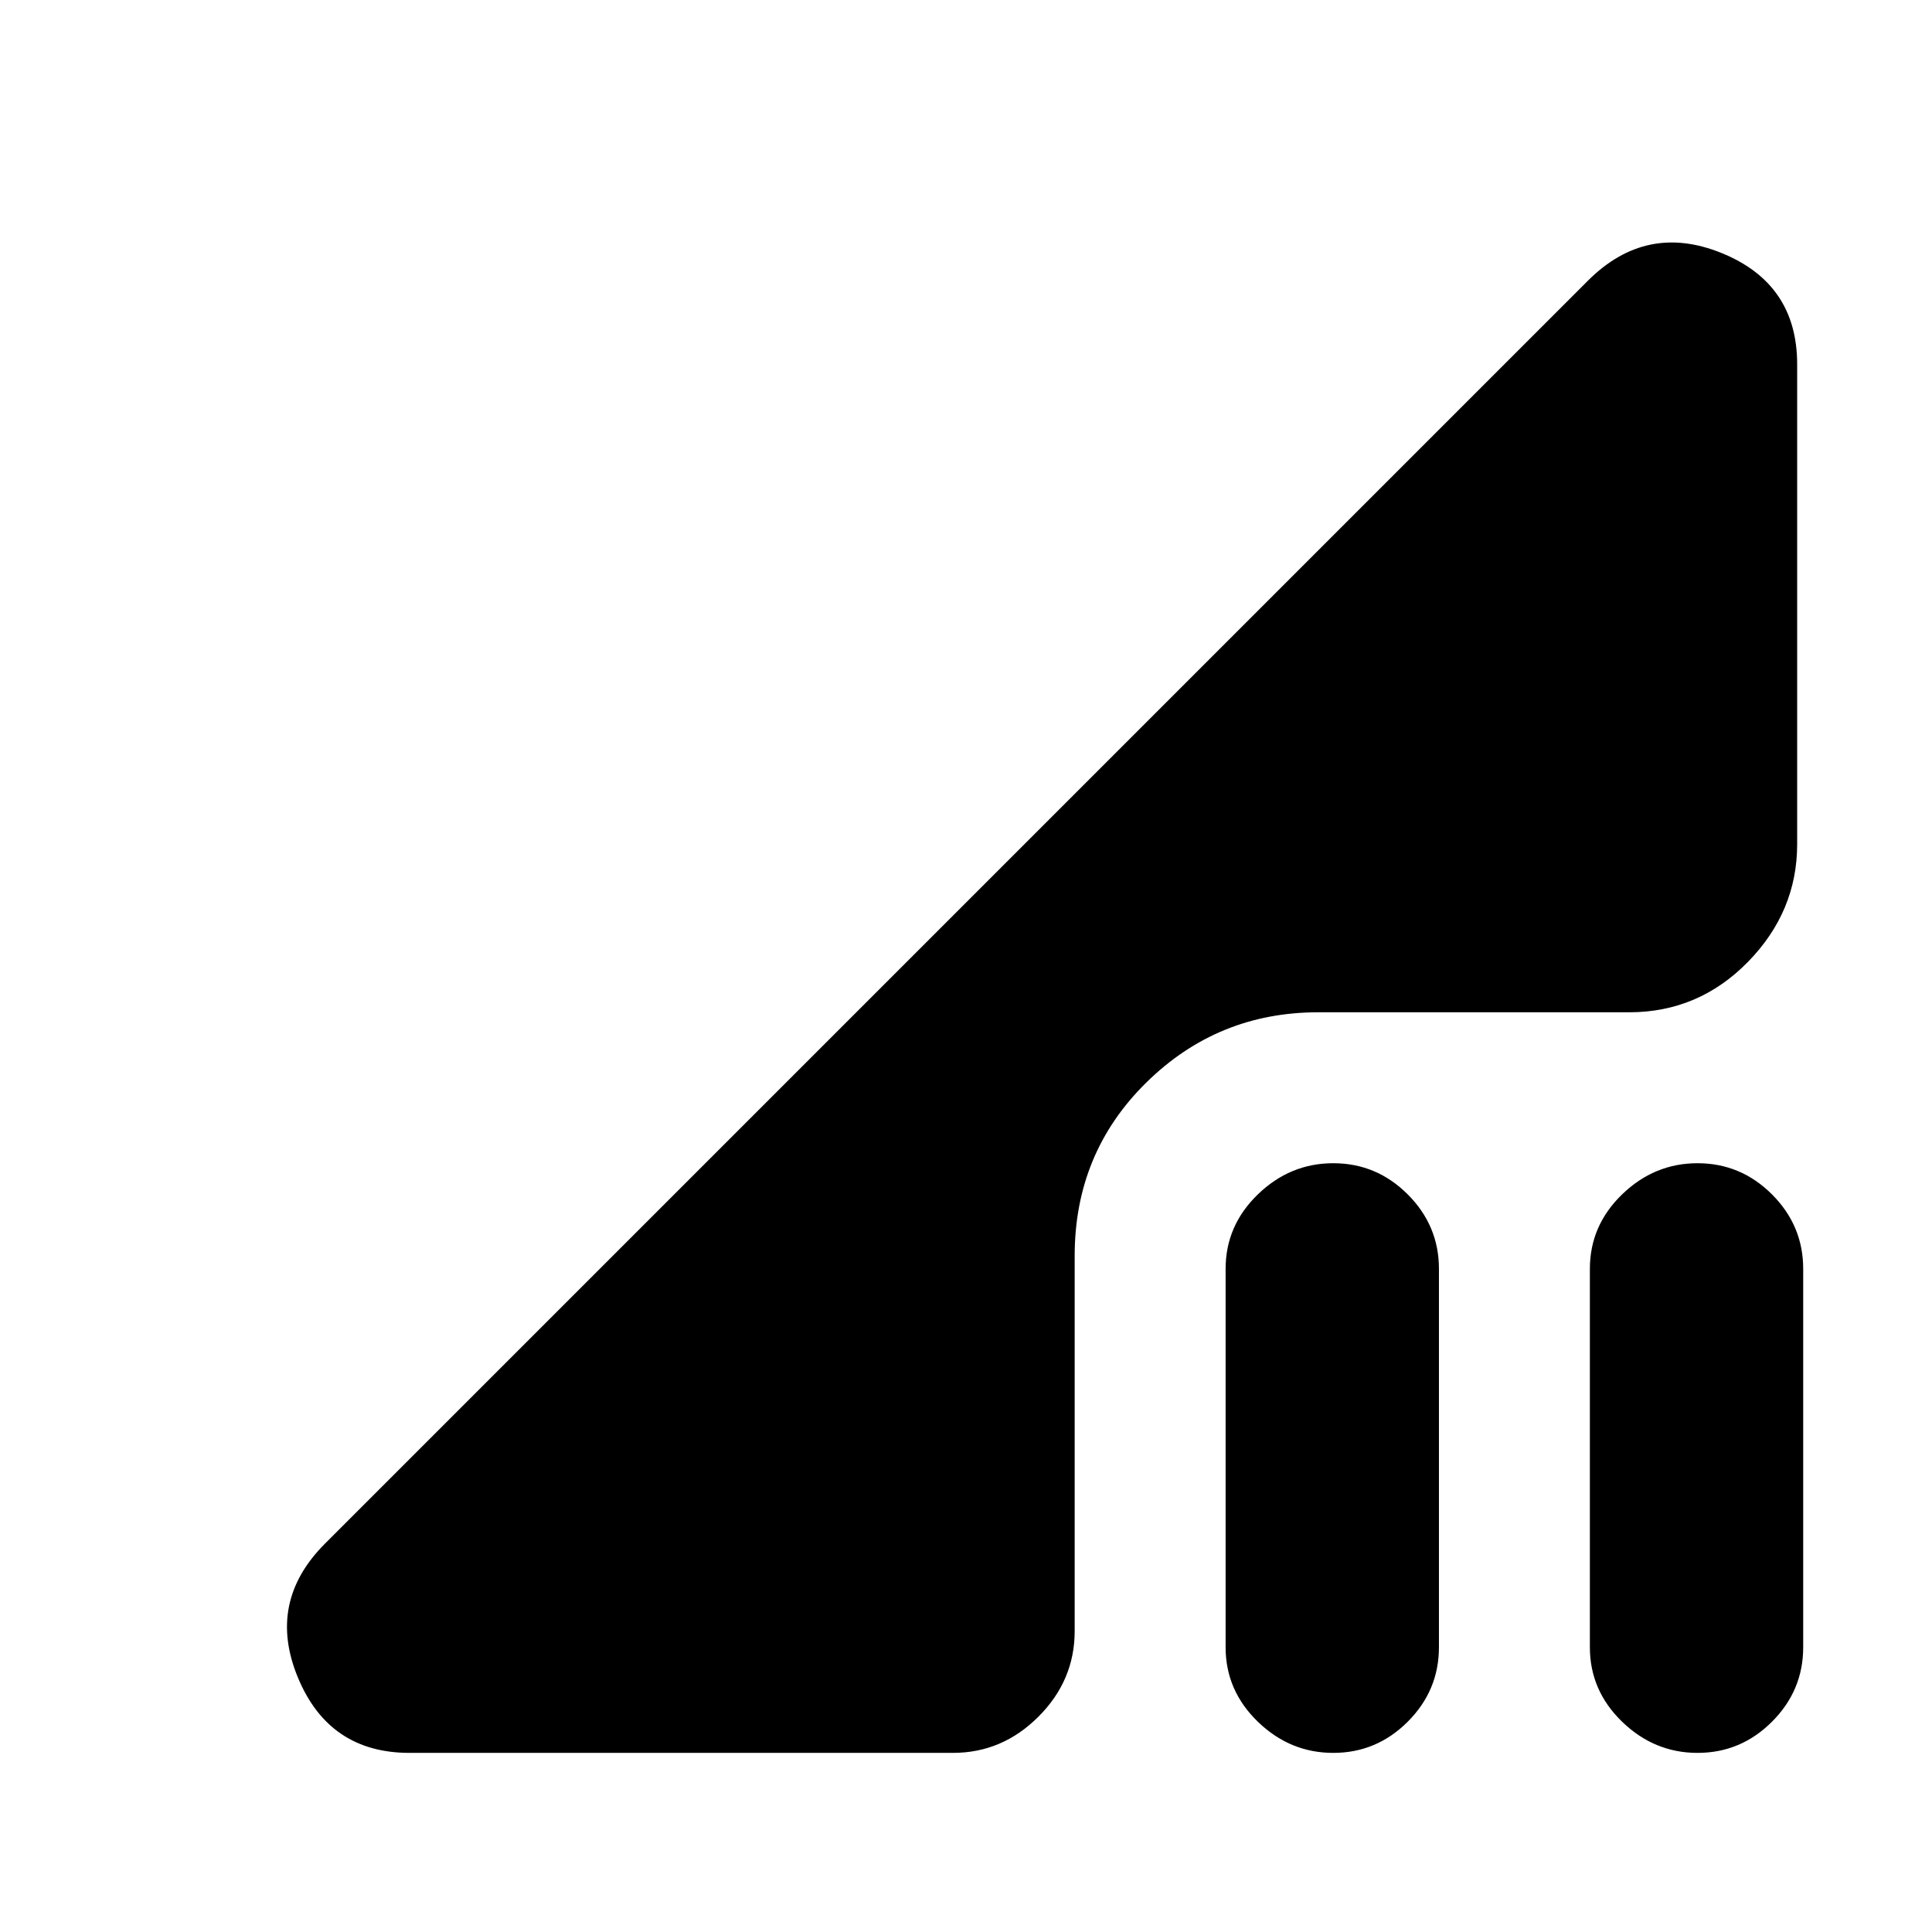 <svg xmlns="http://www.w3.org/2000/svg" height="24" viewBox="0 -960 960 960" width="24"><path d="M662.5-89Q641-89 625-104.5t-16-37v-188q0-21.5 16-37t37.5-15.5q21.5 0 37 15.5t15.5 37v188q0 21.5-15.5 37t-37 15.5Zm181 0Q822-89 806-104.5t-16-37v-188q0-21.5 16-37t37.5-15.5q21.5 0 37 15.5t15.5 37v188q0 21.5-15.5 37t-37 15.5Zm-640 0q-40 0-55.5-37.5t13.5-66.5L789-820.5q29-29 66.5-13.75T893-779v238.5q0 33.5-24.5 58.5t-59 25H655q-50 0-85.5 35T534-336v186.5q0 24.5-18 42.5t-42.5 18h-270Z"/></svg>